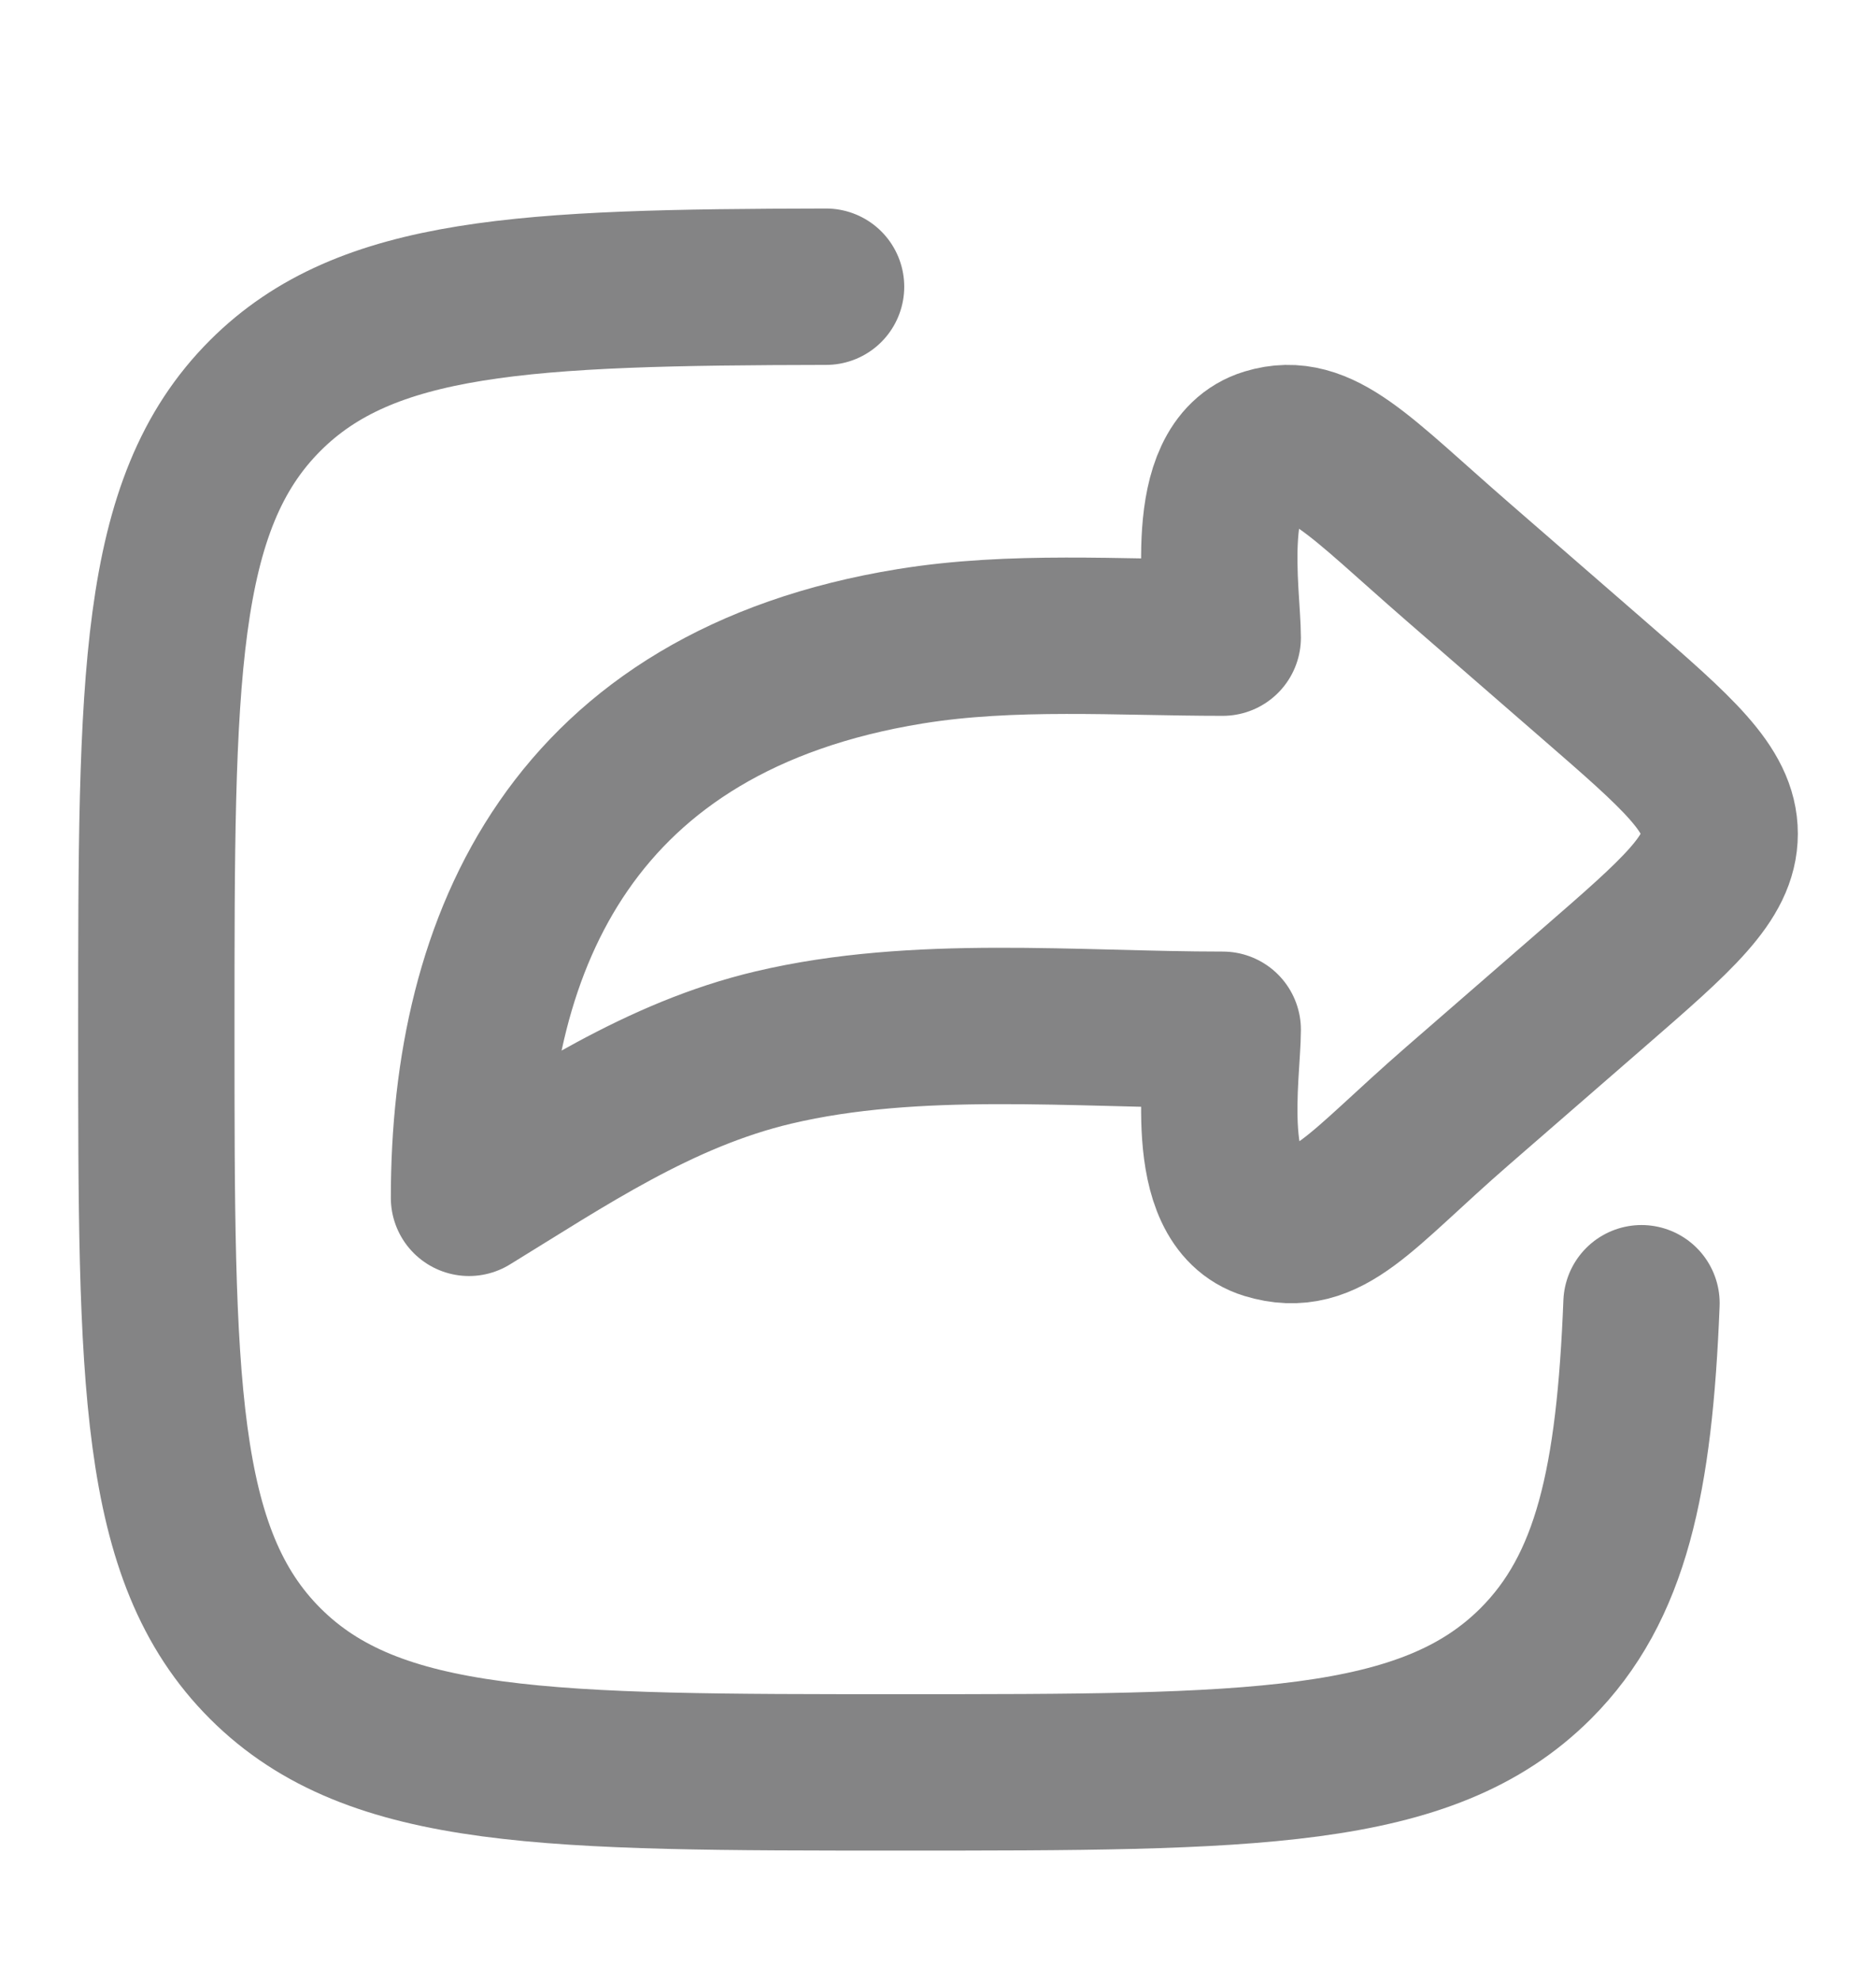 <svg width="18" height="19" viewBox="0 0 18 19" fill="none" xmlns="http://www.w3.org/2000/svg">
<path d="M15.294 6.524L13.984 5.386C13.04 4.566 12.67 4.125 12.159 4.281C11.522 4.475 11.732 5.702 11.732 6.116C10.741 6.116 9.71 6.04 8.733 6.199C5.508 6.723 4.5 9.017 4.5 11.489C5.413 10.93 6.325 10.306 7.422 10.047C8.791 9.723 10.32 9.877 11.732 9.877C11.732 10.291 11.522 11.518 12.159 11.713C12.738 11.889 13.04 11.428 13.984 10.608L15.294 9.47C16.098 8.772 16.5 8.423 16.5 7.997C16.5 7.571 16.098 7.222 15.294 6.524Z" stroke="#848485" stroke-width="1.5" stroke-linecap="round" stroke-linejoin="round"/>
<path d="M7.926 2.75C5.031 2.755 3.514 2.826 2.546 3.793C1.5 4.837 1.5 6.516 1.5 9.875C1.5 13.234 1.5 14.913 2.546 15.957C3.591 17 5.274 17 8.64 17C12.005 17 13.688 17 14.734 15.957C15.462 15.23 15.683 14.195 15.75 12.5" stroke="#848485" stroke-width="1.5" stroke-linecap="round" stroke-linejoin="round"/>
</svg>
